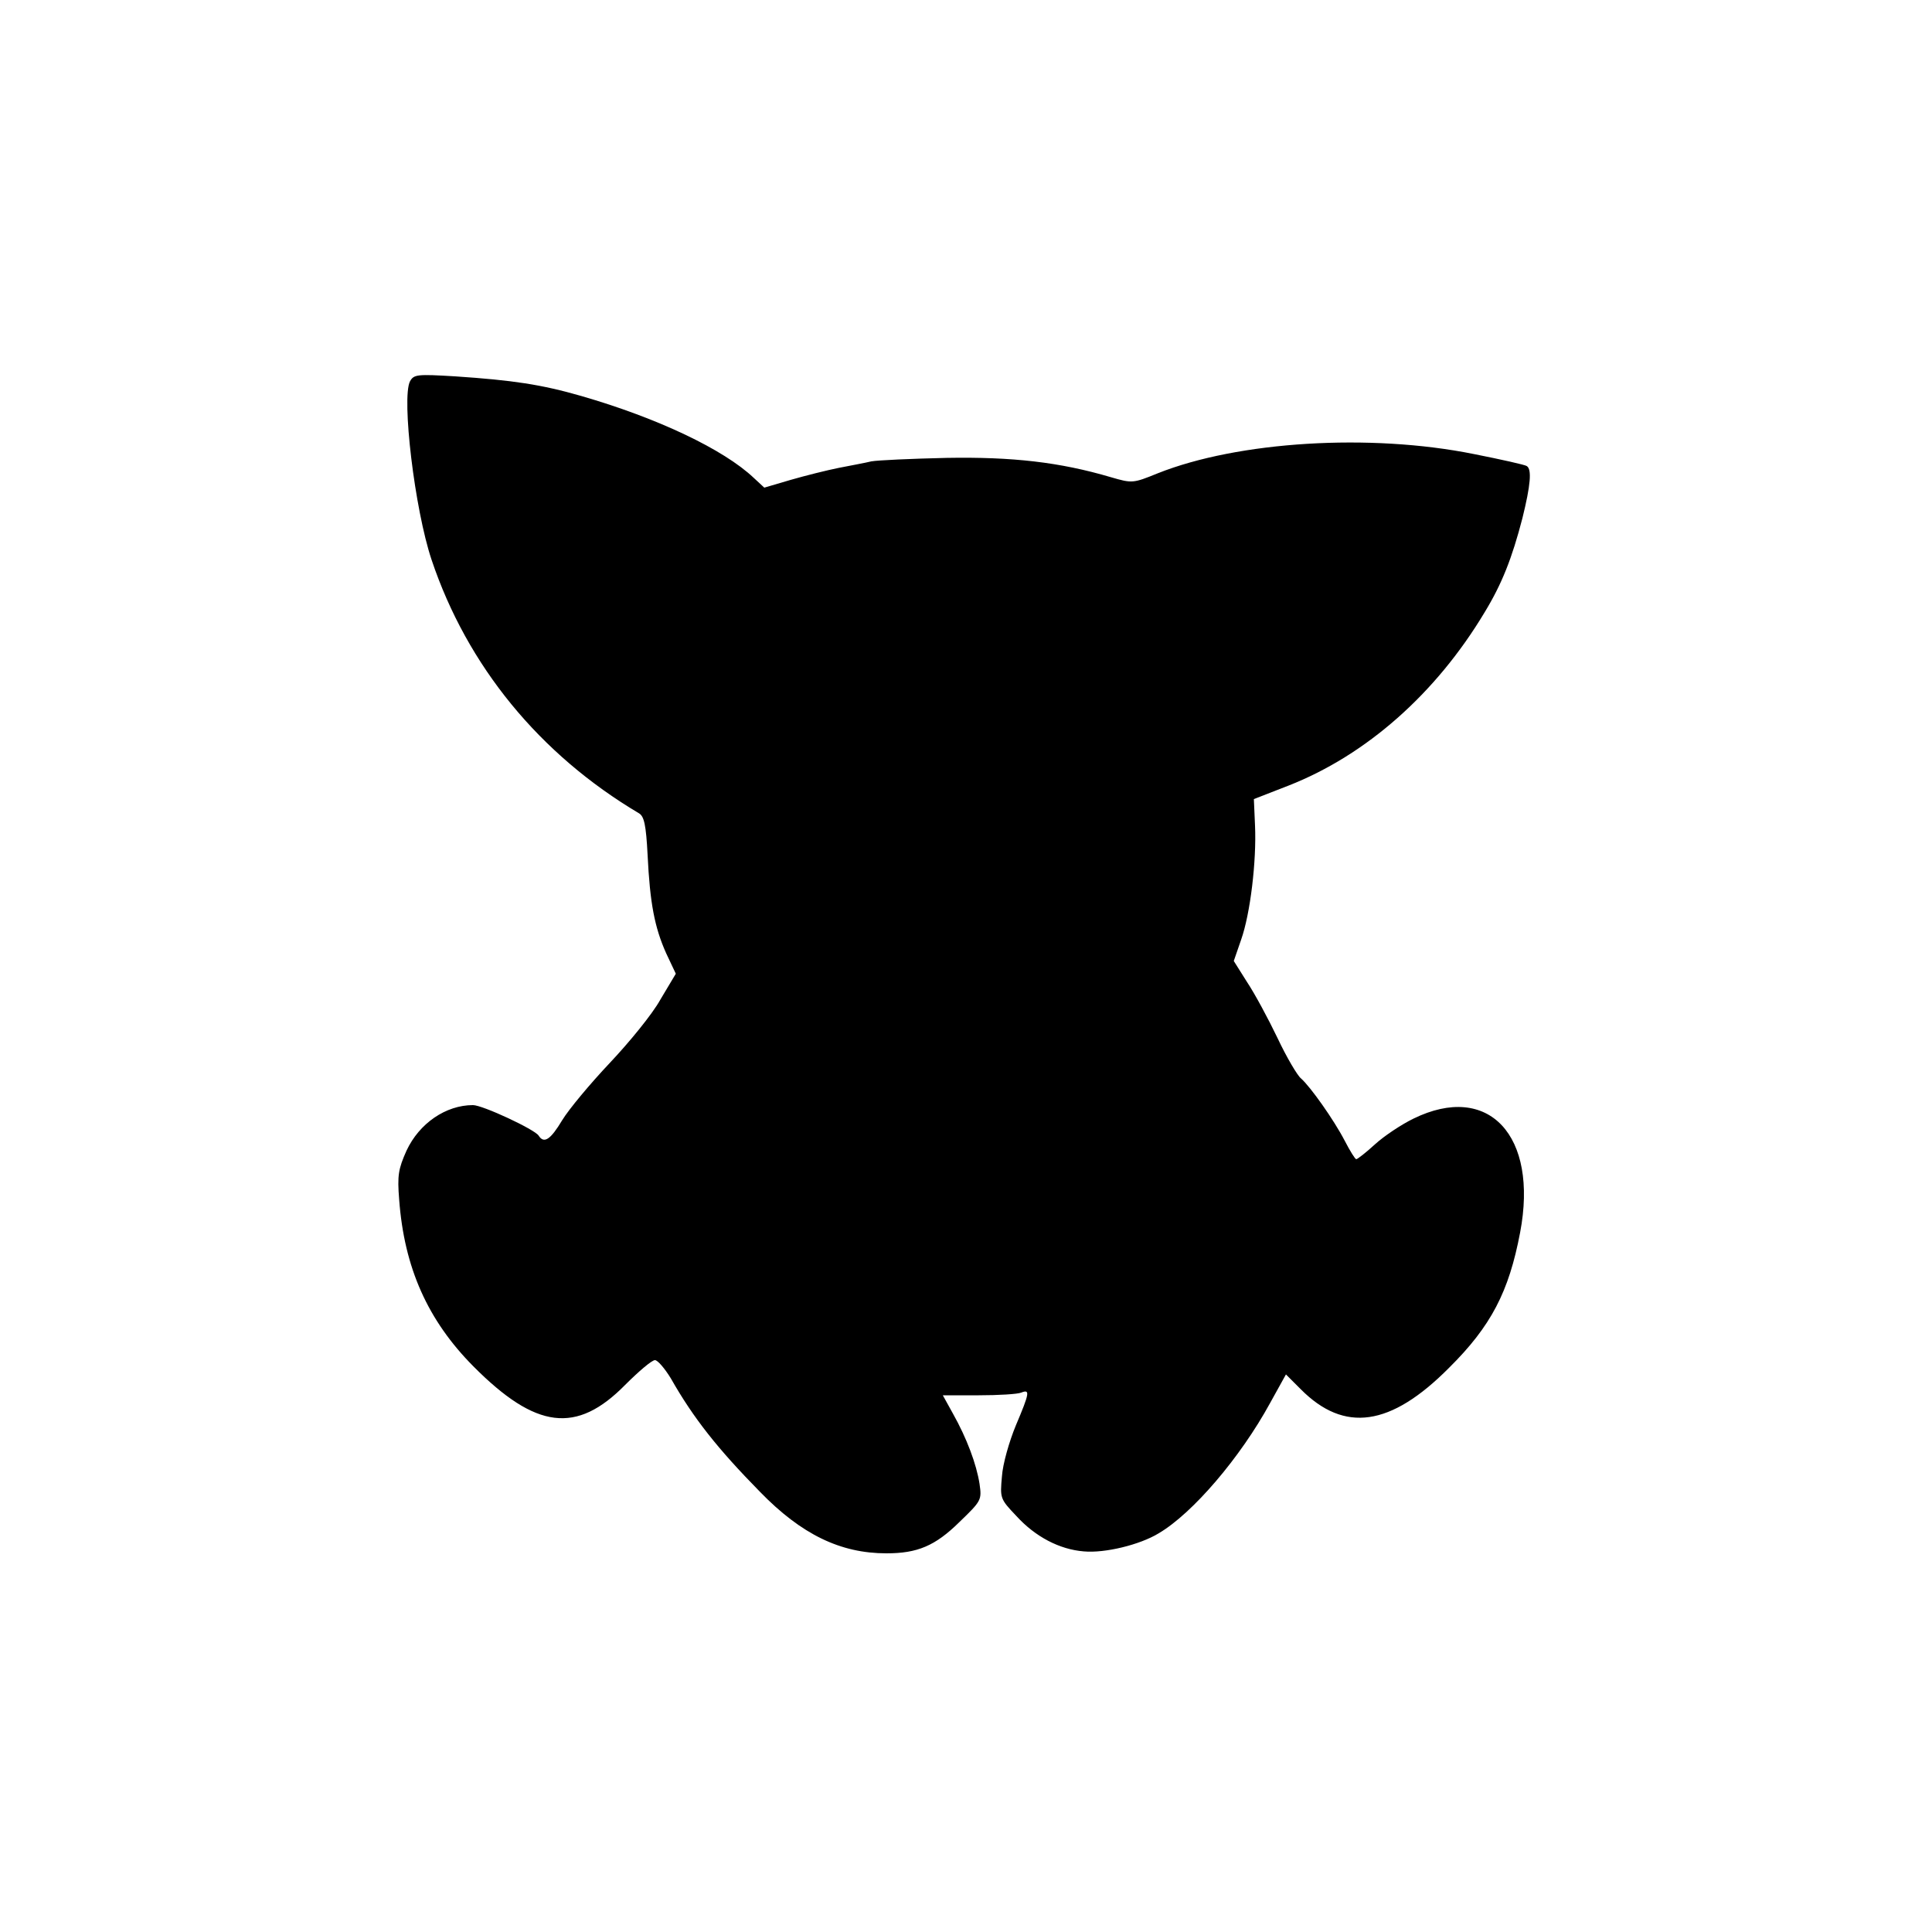 <?xml version="1.0" standalone="no"?>
<!DOCTYPE svg PUBLIC "-//W3C//DTD SVG 20010904//EN"
 "http://www.w3.org/TR/2001/REC-SVG-20010904/DTD/svg10.dtd">
<svg version="1.0" xmlns="http://www.w3.org/2000/svg"
 width="500pt" height="500pt" viewBox="0 0 500 500"
 preserveAspectRatio="xMidYMid meet">
<g transform="translate(0,500) scale(0.1,-0.1)"
fill="#000000" stroke="none">
<path d="M1061 4013 c-22 -43 12 -331 56 -462 92 -274 279 -503 537 -656 13
-8 18 -30 22 -108 6 -124 18 -187 48 -254 l25 -53 -40 -67 c-21 -38 -81 -111
-131 -164 -51 -54 -106 -120 -123 -148 -30 -50 -47 -62 -61 -40 -10 16 -145
79 -170 79 -70 0 -139 -47 -172 -118 -21 -47 -24 -64 -19 -126 13 -177 74
-313 192 -432 162 -163 267 -176 393 -48 35 35 69 64 77 64 7 0 25 -21 41 -47
59 -104 122 -183 231 -294 107 -110 208 -159 327 -159 80 0 126 19 189 81 57
55 58 57 52 99 -8 51 -33 118 -69 182 l-26 47 93 0 c51 0 101 3 110 7 23 9 22
0 -14 -85 -17 -41 -34 -100 -36 -132 -5 -56 -5 -58 37 -102 49 -54 112 -87
175 -92 54 -5 145 17 194 47 88 52 211 196 288 337 l41 74 38 -38 c113 -114
233 -97 384 55 109 108 155 197 184 350 48 252 -82 390 -276 295 -31 -15 -76
-45 -99 -66 -24 -22 -46 -39 -49 -39 -3 0 -16 21 -30 48 -28 54 -89 140 -113
161 -9 7 -37 54 -61 105 -24 50 -59 115 -79 145 l-34 54 19 55 c24 68 40 204
36 295 l-3 69 90 35 c201 79 381 238 507 448 45 74 71 140 98 244 21 85 25
127 11 135 -4 3 -66 17 -137 31 -268 54 -610 33 -818 -50 -64 -26 -66 -26
-121 -10 -132 39 -255 53 -425 50 -91 -2 -178 -6 -195 -9 -16 -4 -55 -11 -85
-17 -30 -6 -86 -20 -124 -31 l-68 -20 -27 25 c-78 74 -249 155 -446 212 -104
30 -178 41 -327 51 -99 6 -107 5 -117 -13z"/>
</g>
</svg>
